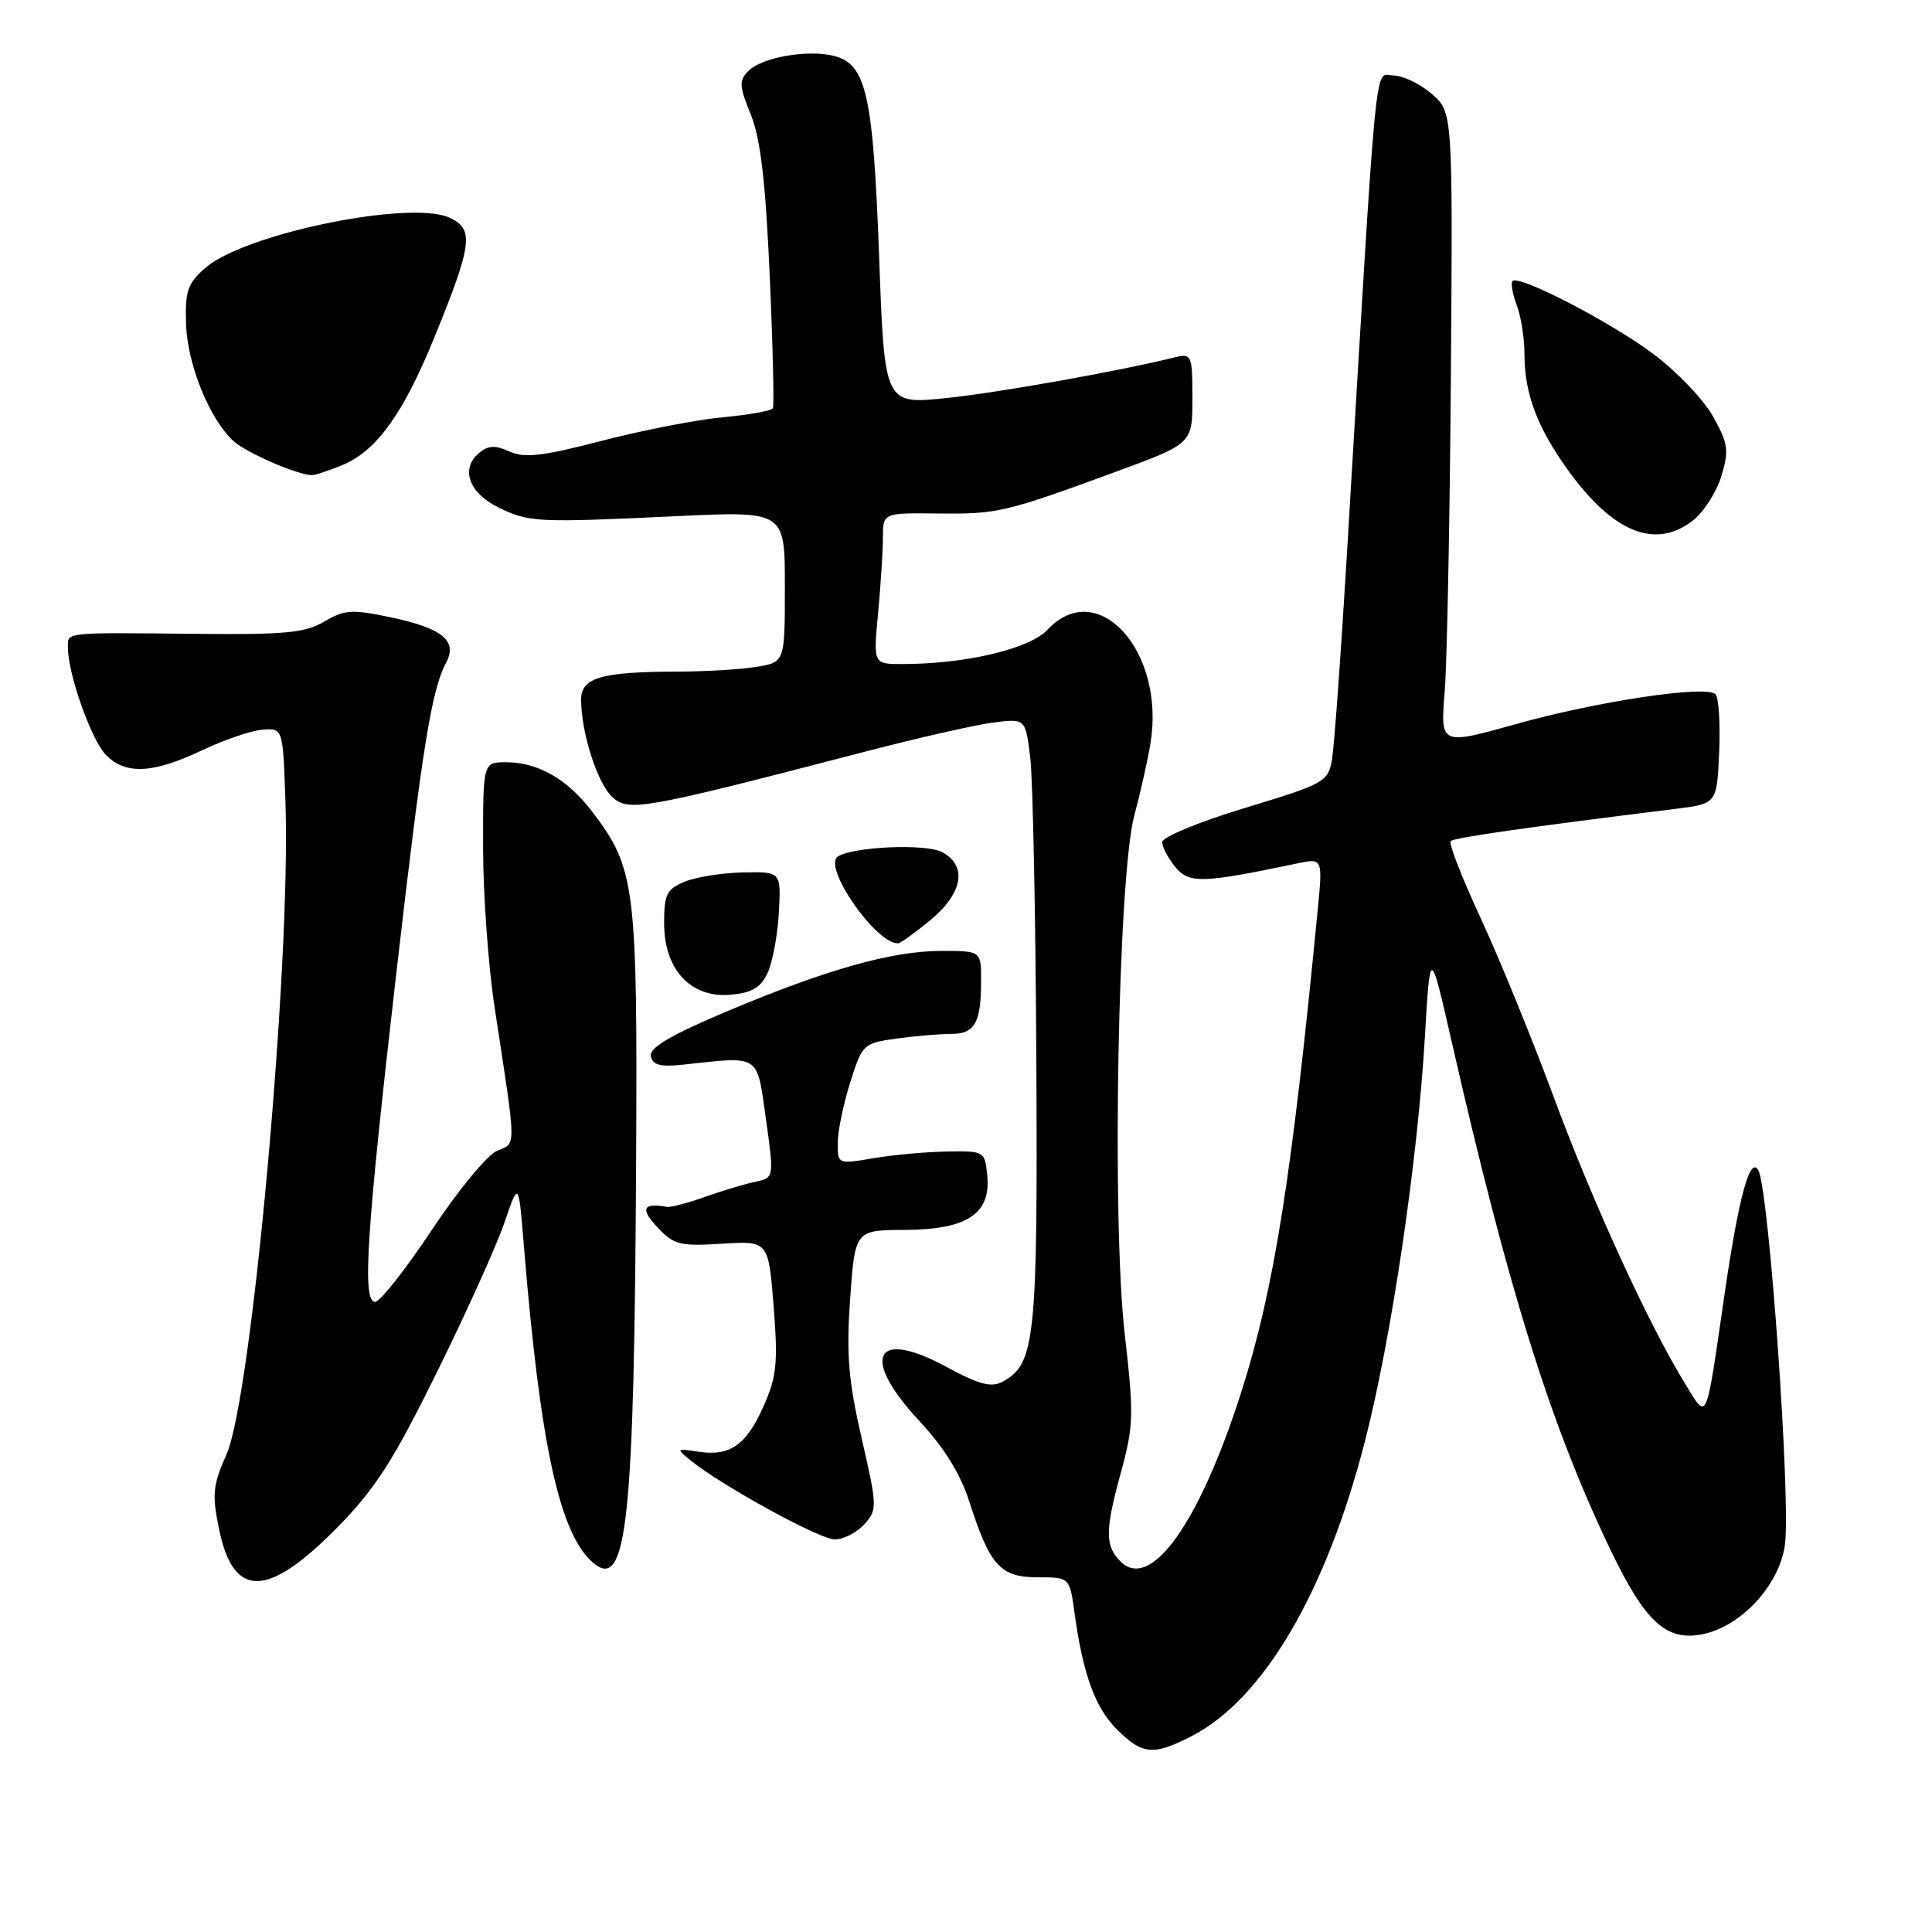 <?xml version="1.0" encoding="UTF-8" standalone="no"?>
<!DOCTYPE svg PUBLIC "-//W3C//DTD SVG 1.1//EN" "http://www.w3.org/Graphics/SVG/1.1/DTD/svg11.dtd" >
<svg xmlns="http://www.w3.org/2000/svg" xmlns:xlink="http://www.w3.org/1999/xlink" version="1.1" viewBox="0 0 256 256">
 <g >
 <path fill="currentColor"
d=" M 157.83 230.08 C 167.37 225.22 175.72 211.02 180.88 190.90 C 184.38 177.25 187.83 153.94 188.80 137.47 C 189.50 125.50 189.50 125.50 192.35 138.00 C 199.85 170.90 205.48 188.89 213.43 205.43 C 217.98 214.88 220.76 217.45 225.46 216.57 C 230.60 215.61 235.71 210.16 236.50 204.78 C 237.34 199.17 234.41 157.77 233.00 155.10 C 231.90 153.04 230.39 158.58 228.51 171.50 C 225.99 188.88 226.28 188.20 223.37 183.49 C 218.57 175.74 211.04 159.33 205.93 145.50 C 203.08 137.80 198.72 127.11 196.23 121.73 C 193.74 116.36 191.93 111.74 192.22 111.45 C 192.67 111.00 202.07 109.65 222.00 107.18 C 227.50 106.50 227.50 106.50 227.80 99.60 C 227.96 95.80 227.74 92.37 227.30 91.97 C 225.98 90.77 211.55 92.94 200.86 95.95 C 190.85 98.75 190.85 98.75 191.43 91.63 C 191.74 87.71 192.11 68.83 192.25 49.67 C 192.50 14.84 192.50 14.84 189.69 12.42 C 188.15 11.09 185.86 10.00 184.61 10.00 C 182.07 10.00 182.58 4.69 178.47 73.50 C 177.68 86.70 176.79 98.90 176.50 100.61 C 175.98 103.61 175.56 103.84 164.98 107.05 C 158.94 108.88 154.00 110.92 154.00 111.58 C 154.00 112.24 154.79 113.73 155.75 114.90 C 157.58 117.10 159.30 117.05 171.88 114.41 C 175.27 113.70 175.27 113.70 174.60 120.60 C 171.18 155.94 168.82 170.86 164.46 184.50 C 158.93 201.83 152.47 210.89 148.48 206.91 C 146.39 204.82 146.41 202.79 148.57 194.94 C 150.21 188.94 150.25 187.38 149.04 176.84 C 147.29 161.67 148.14 116.12 150.31 108.00 C 151.13 104.97 152.09 100.68 152.45 98.46 C 154.43 86.25 145.43 76.35 138.79 83.45 C 136.42 85.98 127.99 87.98 119.61 87.99 C 115.71 88.00 115.71 88.00 116.35 81.25 C 116.70 77.54 116.99 73.03 116.99 71.23 C 117.00 67.96 117.00 67.96 124.25 68.04 C 132.19 68.13 133.14 67.91 147.91 62.49 C 158.00 58.78 158.00 58.78 158.00 52.78 C 158.00 47.06 157.89 46.81 155.75 47.33 C 148.03 49.23 132.30 52.03 125.35 52.75 C 117.20 53.59 117.20 53.59 116.49 34.04 C 115.70 12.55 114.79 8.49 110.51 7.41 C 107.01 6.53 100.99 7.59 99.18 9.39 C 97.90 10.67 97.94 11.38 99.48 15.17 C 100.77 18.36 101.44 23.99 101.99 36.50 C 102.41 45.85 102.59 53.77 102.41 54.10 C 102.22 54.43 99.24 54.97 95.78 55.29 C 92.32 55.61 85.10 57.02 79.74 58.41 C 71.89 60.45 69.50 60.73 67.52 59.83 C 65.63 58.97 64.69 59.01 63.48 60.02 C 60.99 62.09 62.12 65.31 66.01 67.22 C 70.12 69.23 71.07 69.27 89.75 68.39 C 104.00 67.72 104.00 67.72 104.00 77.73 C 104.00 87.74 104.00 87.74 100.25 88.36 C 98.19 88.70 93.52 88.98 89.88 88.99 C 79.71 89.01 77.00 89.78 77.00 92.68 C 77.00 97.07 79.17 103.84 81.15 105.63 C 83.31 107.59 85.19 107.26 114.50 99.63 C 121.65 97.77 129.39 96.01 131.69 95.73 C 135.88 95.21 135.88 95.21 136.51 100.35 C 136.86 103.18 137.22 121.25 137.32 140.50 C 137.51 177.53 137.17 180.77 132.83 183.09 C 131.35 183.89 129.70 183.45 125.39 181.11 C 115.87 175.95 113.95 179.85 121.84 188.31 C 125.07 191.77 127.26 195.30 128.41 198.88 C 131.15 207.45 132.54 209.00 137.48 209.00 C 141.73 209.00 141.73 209.00 142.37 213.65 C 143.49 221.83 145.09 226.25 148.00 229.16 C 151.36 232.51 152.81 232.65 157.83 230.08 Z  M 44.66 202.43 C 49.72 197.29 52.09 193.60 57.89 181.83 C 61.78 173.95 65.81 165.03 66.84 162.00 C 68.72 156.50 68.72 156.50 69.41 165.00 C 71.59 191.63 74.17 203.41 78.66 207.13 C 83.08 210.80 84.05 201.54 84.29 153.50 C 84.47 117.34 84.18 115.04 78.46 107.54 C 75.18 103.23 71.28 101.00 67.05 101.00 C 64.00 101.00 64.00 101.00 64.01 112.25 C 64.01 118.44 64.70 128.00 65.54 133.50 C 68.47 152.68 68.45 151.39 65.84 152.50 C 64.55 153.05 60.66 157.78 57.20 163.00 C 53.73 168.22 50.36 172.50 49.70 172.50 C 47.96 172.50 48.55 163.40 52.52 128.91 C 55.95 99.06 57.18 91.40 59.13 87.76 C 60.66 84.90 58.57 83.22 51.69 81.78 C 46.65 80.72 45.62 80.79 42.97 82.36 C 40.45 83.85 37.76 84.11 26.23 83.99 C 8.19 83.81 9.00 83.72 9.00 85.82 C 9.00 89.32 12.13 98.13 14.06 100.06 C 16.68 102.68 20.25 102.50 26.75 99.43 C 29.74 98.01 33.39 96.77 34.85 96.68 C 37.50 96.50 37.50 96.50 37.83 106.50 C 38.53 128.10 33.36 185.13 30.02 192.69 C 28.19 196.83 28.07 198.02 29.04 202.68 C 30.94 211.85 35.46 211.78 44.66 202.43 Z  M 114.51 201.99 C 116.27 200.04 116.26 199.68 114.17 190.57 C 112.41 182.91 112.13 179.48 112.65 172.08 C 113.30 163.00 113.30 163.00 119.90 162.97 C 128.14 162.93 131.30 160.84 130.82 155.79 C 130.50 152.54 130.44 152.50 125.50 152.58 C 122.75 152.63 118.36 153.02 115.75 153.47 C 111.02 154.27 111.00 154.26 111.00 151.47 C 111.00 149.93 111.74 146.33 112.65 143.45 C 114.26 138.35 114.39 138.22 118.79 137.62 C 121.26 137.28 124.52 137.00 126.03 137.00 C 129.18 137.00 130.00 135.54 130.00 129.92 C 130.00 126.00 130.00 126.00 124.75 126.00 C 118.18 126.00 109.39 128.49 96.18 134.07 C 88.80 137.19 86.02 138.84 86.24 139.95 C 86.48 141.13 87.50 141.40 90.53 141.07 C 100.84 139.95 100.27 139.58 101.49 148.28 C 102.58 156.07 102.58 156.07 100.04 156.60 C 98.64 156.90 95.64 157.80 93.37 158.61 C 91.09 159.42 88.84 160.01 88.37 159.92 C 85.19 159.34 84.80 160.16 87.08 162.59 C 89.28 164.95 90.07 165.15 95.66 164.80 C 101.82 164.42 101.82 164.42 102.51 173.09 C 103.10 180.57 102.92 182.40 101.19 186.30 C 98.89 191.50 96.72 193.01 92.49 192.35 C 89.60 191.91 89.57 191.94 91.50 193.51 C 95.69 196.89 108.59 203.97 110.60 203.98 C 111.75 203.99 113.51 203.09 114.51 201.99 Z  M 101.69 128.97 C 102.35 127.58 103.03 123.98 103.20 120.97 C 103.50 115.50 103.50 115.50 98.50 115.60 C 95.75 115.65 92.26 116.21 90.75 116.82 C 88.34 117.81 88.00 118.49 88.00 122.33 C 88.00 128.45 91.50 132.25 96.75 131.81 C 99.60 131.57 100.77 130.90 101.69 128.97 Z  M 123.27 121.93 C 127.58 118.37 128.22 114.72 124.84 112.91 C 122.71 111.77 113.16 112.17 111.03 113.48 C 108.93 114.78 115.99 125.00 118.99 125.00 C 119.30 125.00 121.22 123.62 123.27 121.93 Z  M 224.34 68.95 C 225.78 67.82 227.47 65.17 228.10 63.06 C 229.12 59.66 228.99 58.75 226.97 55.16 C 225.72 52.93 222.17 49.22 219.10 46.92 C 213.39 42.65 201.29 36.38 200.42 37.24 C 200.16 37.51 200.41 38.94 200.97 40.43 C 201.54 41.91 202.00 44.83 202.00 46.92 C 202.00 52.17 203.70 56.67 207.82 62.37 C 213.78 70.61 219.39 72.84 224.34 68.95 Z  M 45.40 61.61 C 49.91 59.72 53.43 54.83 57.55 44.72 C 62.60 32.34 62.85 30.34 59.55 28.84 C 54.34 26.47 32.51 30.94 27.27 35.45 C 24.87 37.51 24.52 38.51 24.65 42.89 C 24.81 48.27 27.77 55.58 30.96 58.46 C 32.65 59.99 39.19 62.84 41.28 62.96 C 41.71 62.98 43.57 62.37 45.40 61.61 Z "/>
</g>
</svg>